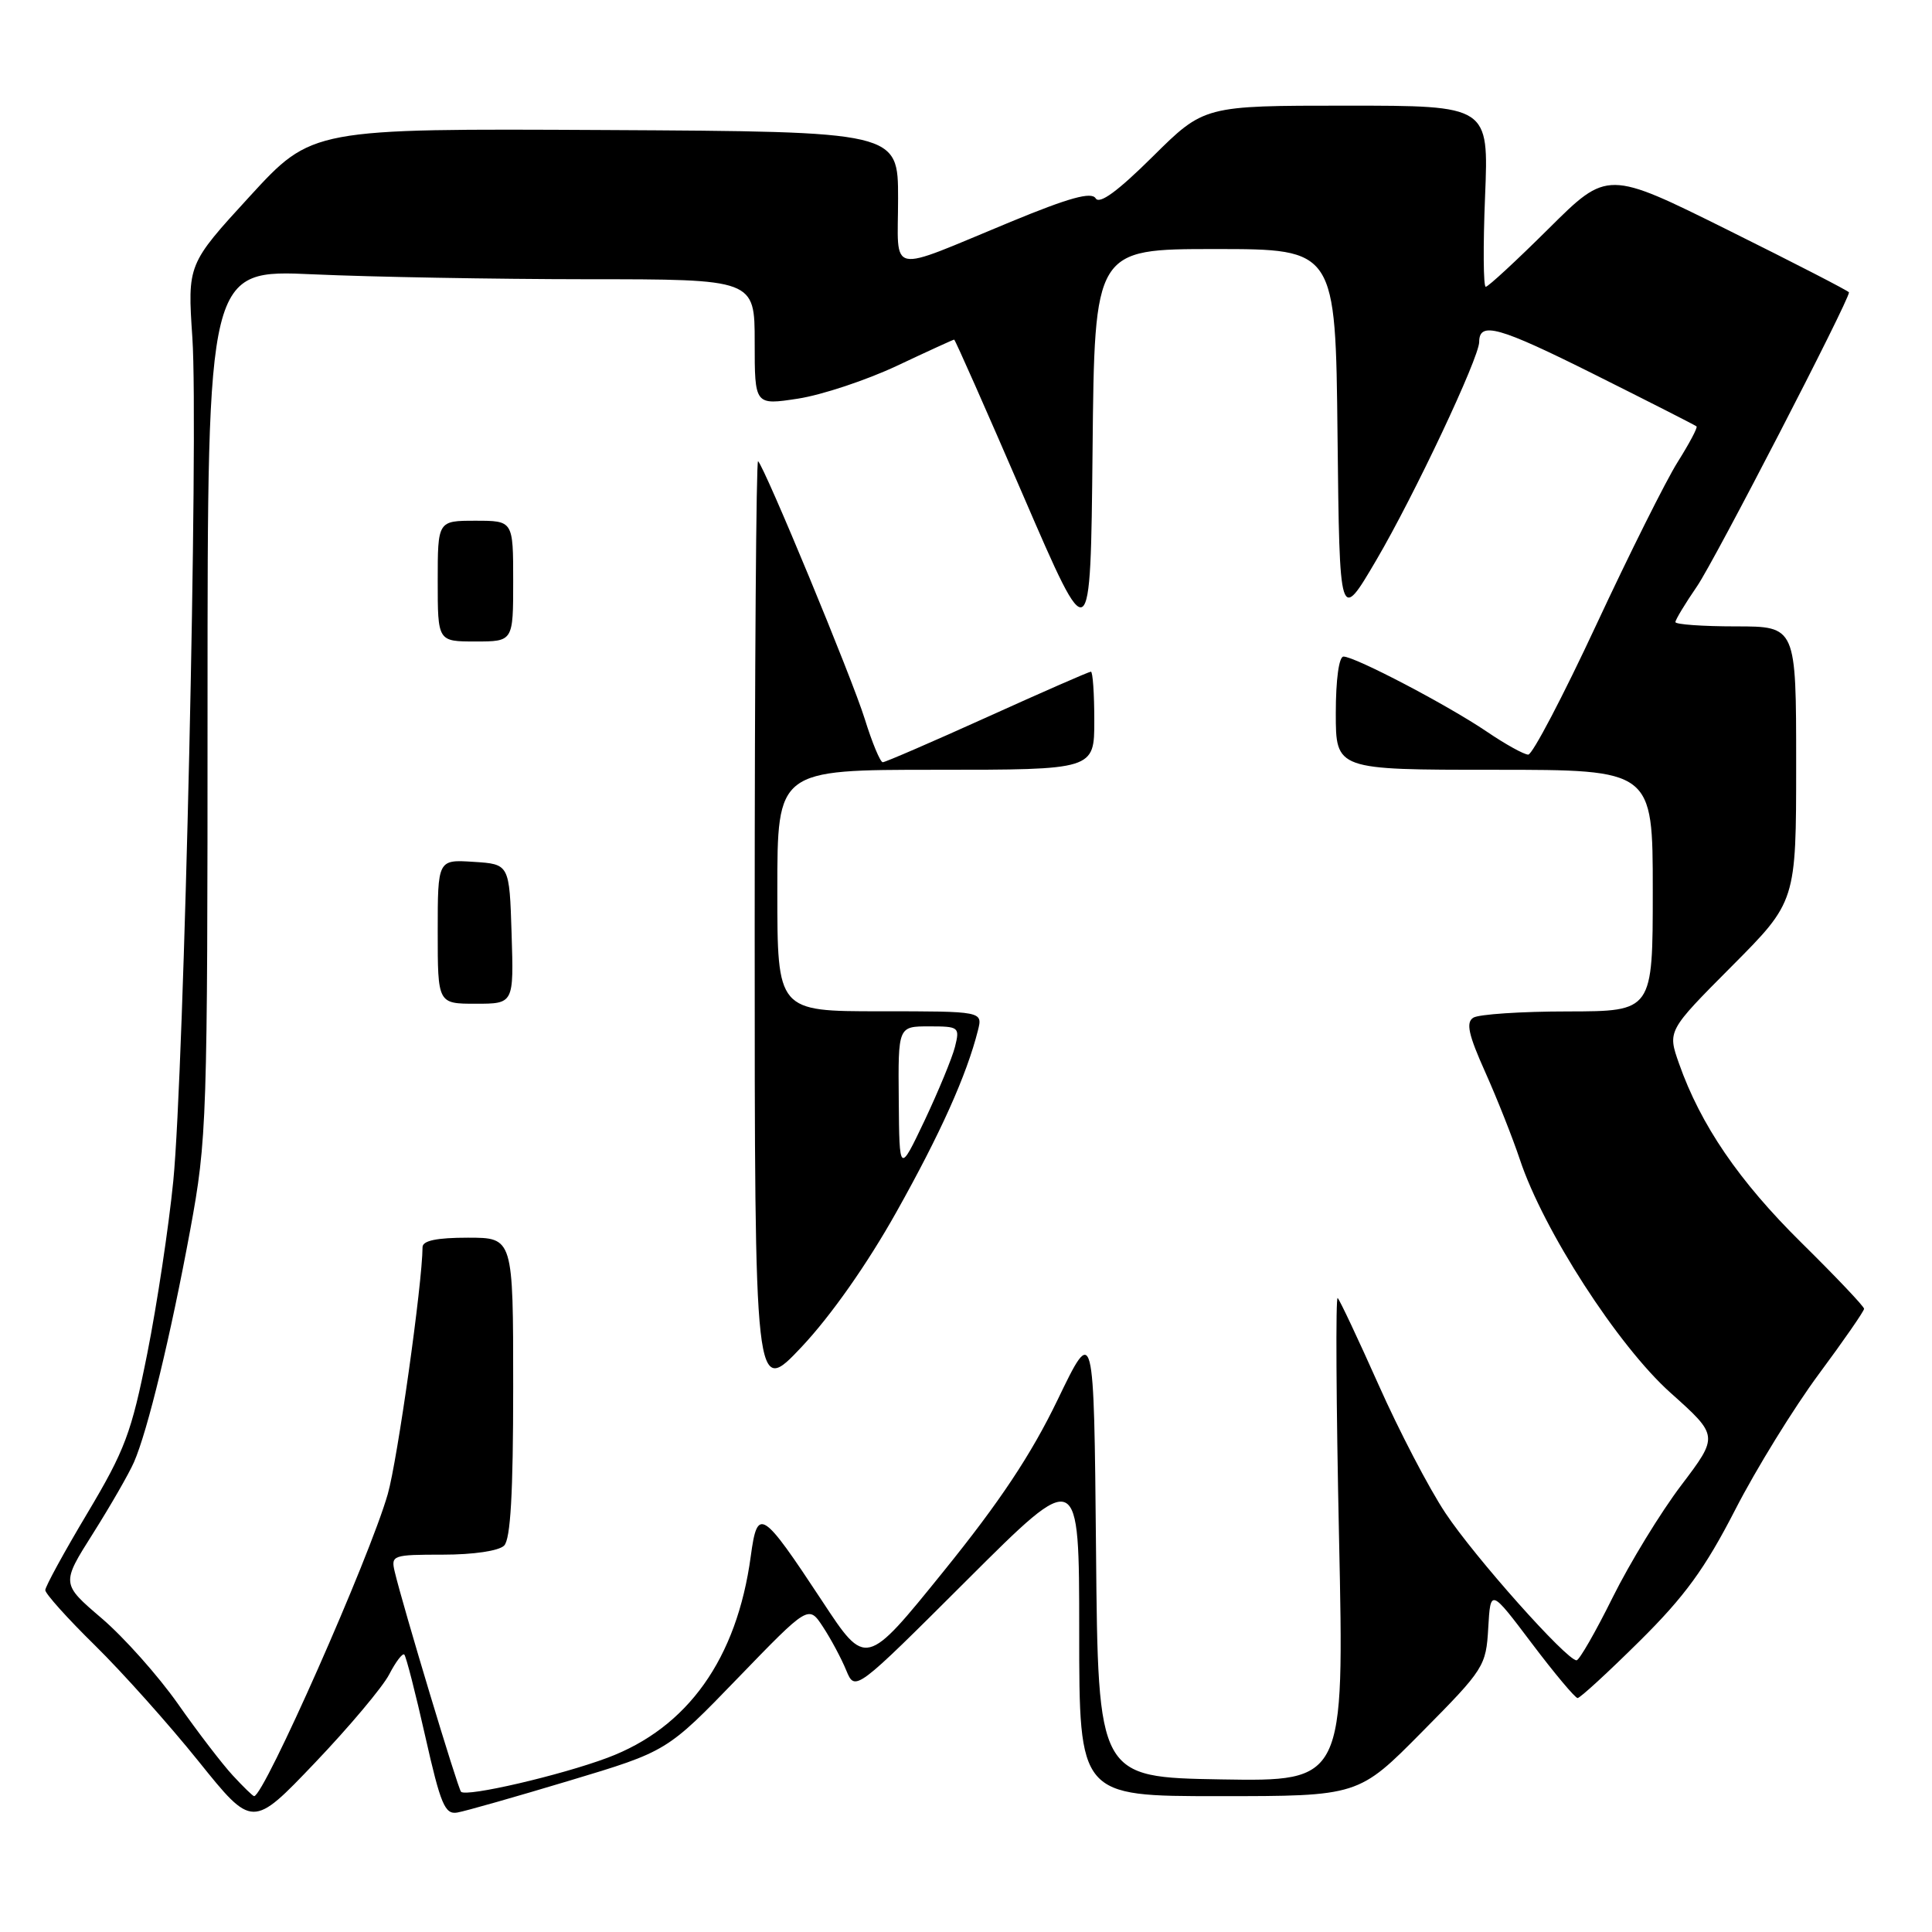 <?xml version="1.0" encoding="UTF-8" standalone="no"?>
<!DOCTYPE svg PUBLIC "-//W3C//DTD SVG 1.1//EN" "http://www.w3.org/Graphics/SVG/1.1/DTD/svg11.dtd" >
<svg xmlns="http://www.w3.org/2000/svg" xmlns:xlink="http://www.w3.org/1999/xlink" version="1.1" viewBox="0 0 256 256">
 <g >
 <path fill="currentColor"
d=" M 51.57 221.87 C 52.44 220.19 53.34 219.01 53.57 219.24 C 53.81 219.47 55.06 224.35 56.35 230.08 C 58.39 239.13 58.95 240.46 60.60 240.17 C 61.65 239.99 68.32 238.09 75.44 235.95 C 88.39 232.06 88.39 232.06 97.76 222.36 C 107.14 212.66 107.14 212.66 109.05 215.57 C 110.10 217.17 111.49 219.76 112.13 221.33 C 113.31 224.16 113.31 224.16 128.16 209.34 C 143.00 194.53 143.00 194.53 143.00 216.26 C 143.00 238.00 143.00 238.00 161.50 238.00 C 180.01 238.00 180.01 238.00 188.45 229.46 C 196.66 221.17 196.91 220.77 197.20 215.71 C 197.50 210.50 197.50 210.50 202.97 217.75 C 205.98 221.74 208.72 225.00 209.04 225.00 C 209.37 225.00 213.06 221.61 217.24 217.47 C 223.25 211.52 225.91 207.86 229.92 200.06 C 232.71 194.62 237.70 186.54 241.00 182.08 C 244.30 177.63 247.00 173.73 247.00 173.42 C 247.00 173.11 243.27 169.18 238.71 164.68 C 230.42 156.50 225.35 149.07 222.48 140.93 C 220.95 136.59 220.95 136.59 229.47 128.03 C 238.00 119.46 238.00 119.46 238.00 101.23 C 238.00 83.00 238.00 83.00 230.00 83.00 C 225.60 83.00 222.00 82.74 222.00 82.43 C 222.00 82.12 223.29 79.98 224.87 77.68 C 227.17 74.34 245.00 39.84 245.00 38.74 C 245.00 38.58 237.80 34.87 229.00 30.50 C 213.00 22.55 213.00 22.55 205.23 30.27 C 200.95 34.52 197.19 38.00 196.87 38.00 C 196.55 38.00 196.51 32.60 196.78 26.00 C 197.27 14.00 197.27 14.00 178.41 14.00 C 159.55 14.00 159.55 14.00 152.74 20.75 C 148.09 25.36 145.69 27.11 145.18 26.28 C 144.62 25.38 141.68 26.19 133.93 29.39 C 117.32 36.25 119.00 36.60 119.00 26.29 C 119.00 17.44 119.00 17.44 80.17 17.23 C 41.34 17.03 41.34 17.03 33.09 26.02 C 24.84 35.02 24.84 35.02 25.49 44.76 C 26.32 57.11 24.40 141.88 22.96 156.50 C 22.36 162.55 20.81 172.82 19.52 179.32 C 17.42 189.86 16.55 192.16 11.58 200.50 C 8.51 205.64 6.00 210.23 6.00 210.70 C 6.00 211.17 8.96 214.47 12.59 218.03 C 16.21 221.59 22.39 228.50 26.31 233.38 C 33.45 242.26 33.45 242.26 41.72 233.59 C 46.27 228.82 50.70 223.55 51.57 221.87 Z  M 30.84 235.25 C 29.44 233.74 26.17 229.47 23.57 225.76 C 20.96 222.05 16.42 216.95 13.47 214.43 C 8.11 209.85 8.11 209.85 12.33 203.18 C 14.65 199.50 17.09 195.26 17.75 193.75 C 19.56 189.62 22.61 177.01 25.20 163.00 C 27.43 150.88 27.50 148.75 27.50 93.11 C 27.50 35.71 27.50 35.71 41.50 36.35 C 49.20 36.70 65.51 36.99 77.75 37.00 C 100.00 37.00 100.00 37.00 100.00 45.35 C 100.00 53.70 100.00 53.70 105.75 52.82 C 108.91 52.33 114.81 50.37 118.85 48.47 C 122.90 46.56 126.31 45.00 126.43 45.00 C 126.56 45.00 130.67 54.30 135.58 65.66 C 144.50 86.32 144.50 86.32 144.77 59.66 C 145.03 33.00 145.03 33.00 161.00 33.00 C 176.97 33.00 176.97 33.00 177.23 57.75 C 177.50 82.50 177.50 82.50 182.36 74.23 C 187.37 65.70 195.99 47.42 196.00 45.31 C 196.01 42.55 198.59 43.28 211.20 49.58 C 218.52 53.24 224.64 56.35 224.80 56.50 C 224.97 56.65 223.84 58.77 222.30 61.22 C 220.76 63.66 215.90 73.39 211.50 82.83 C 207.10 92.27 203.05 100.00 202.50 99.99 C 201.95 99.99 199.47 98.62 197.00 96.94 C 191.83 93.44 179.55 87.00 178.02 87.00 C 177.42 87.00 177.00 90.04 177.00 94.50 C 177.00 102.00 177.00 102.00 198.00 102.00 C 219.00 102.00 219.00 102.00 219.00 118.00 C 219.00 134.00 219.00 134.00 207.75 134.02 C 201.56 134.02 195.92 134.40 195.22 134.85 C 194.22 135.48 194.57 137.09 196.81 142.08 C 198.39 145.61 200.44 150.80 201.38 153.61 C 204.48 162.98 214.39 178.33 221.35 184.55 C 227.73 190.26 227.73 190.26 222.77 196.81 C 220.04 200.41 215.95 207.11 213.68 211.68 C 211.41 216.26 209.26 220.00 208.90 220.00 C 207.58 220.00 195.39 206.31 191.53 200.49 C 189.34 197.20 185.36 189.55 182.67 183.50 C 179.97 177.45 177.54 172.28 177.25 172.00 C 176.97 171.72 177.05 186.02 177.43 203.78 C 178.12 236.05 178.12 236.05 161.81 235.78 C 145.50 235.50 145.50 235.50 145.23 205.50 C 144.95 175.50 144.95 175.50 140.13 185.50 C 136.63 192.75 132.48 199.00 125.02 208.22 C 114.73 220.95 114.73 220.95 108.95 212.16 C 100.93 200.00 100.37 199.64 99.48 206.21 C 97.64 219.79 91.13 228.94 80.48 232.92 C 74.25 235.25 61.81 238.14 61.09 237.42 C 60.67 237.00 53.38 212.81 52.30 208.25 C 51.79 206.08 52.02 206.00 58.68 206.00 C 62.73 206.00 66.10 205.50 66.80 204.80 C 67.65 203.95 68.00 197.87 68.00 183.80 C 68.00 164.00 68.00 164.00 62.00 164.00 C 57.87 164.00 56.00 164.39 55.99 165.25 C 55.96 170.14 52.66 193.52 51.38 197.98 C 48.95 206.46 34.99 238.00 33.67 238.00 C 33.51 238.00 32.23 236.76 30.84 235.25 Z  M 118.75 160.65 C 124.62 150.19 128.09 142.45 129.58 136.54 C 130.22 134.00 130.22 134.00 116.61 134.00 C 103.00 134.00 103.00 134.00 103.00 118.00 C 103.00 102.00 103.00 102.00 124.00 102.00 C 145.00 102.00 145.00 102.00 145.00 95.50 C 145.00 91.92 144.80 89.00 144.55 89.00 C 144.30 89.00 138.13 91.70 130.84 95.00 C 123.54 98.30 117.30 101.00 116.97 101.00 C 116.64 101.00 115.56 98.41 114.58 95.25 C 112.89 89.82 101.40 62.07 100.45 61.11 C 100.20 60.87 100.00 88.66 100.00 122.87 C 100.00 185.07 100.00 185.07 106.25 178.44 C 110.10 174.34 114.90 167.52 118.75 160.65 Z  M 67.79 123.75 C 67.50 114.50 67.50 114.50 62.75 114.20 C 58.00 113.89 58.00 113.89 58.00 123.45 C 58.00 133.00 58.00 133.00 63.04 133.00 C 68.08 133.00 68.08 133.00 67.79 123.75 Z  M 68.00 77.00 C 68.00 69.00 68.00 69.00 63.00 69.00 C 58.00 69.00 58.00 69.00 58.00 77.00 C 58.00 85.00 58.00 85.00 63.00 85.00 C 68.00 85.00 68.00 85.00 68.00 77.00 Z  M 119.09 145.75 C 119.00 136.00 119.00 136.00 123.11 136.00 C 127.08 136.00 127.19 136.09 126.54 138.71 C 126.16 140.20 124.35 144.58 122.52 148.46 C 119.17 155.50 119.17 155.50 119.09 145.75 Z "/>
</g>
</svg>